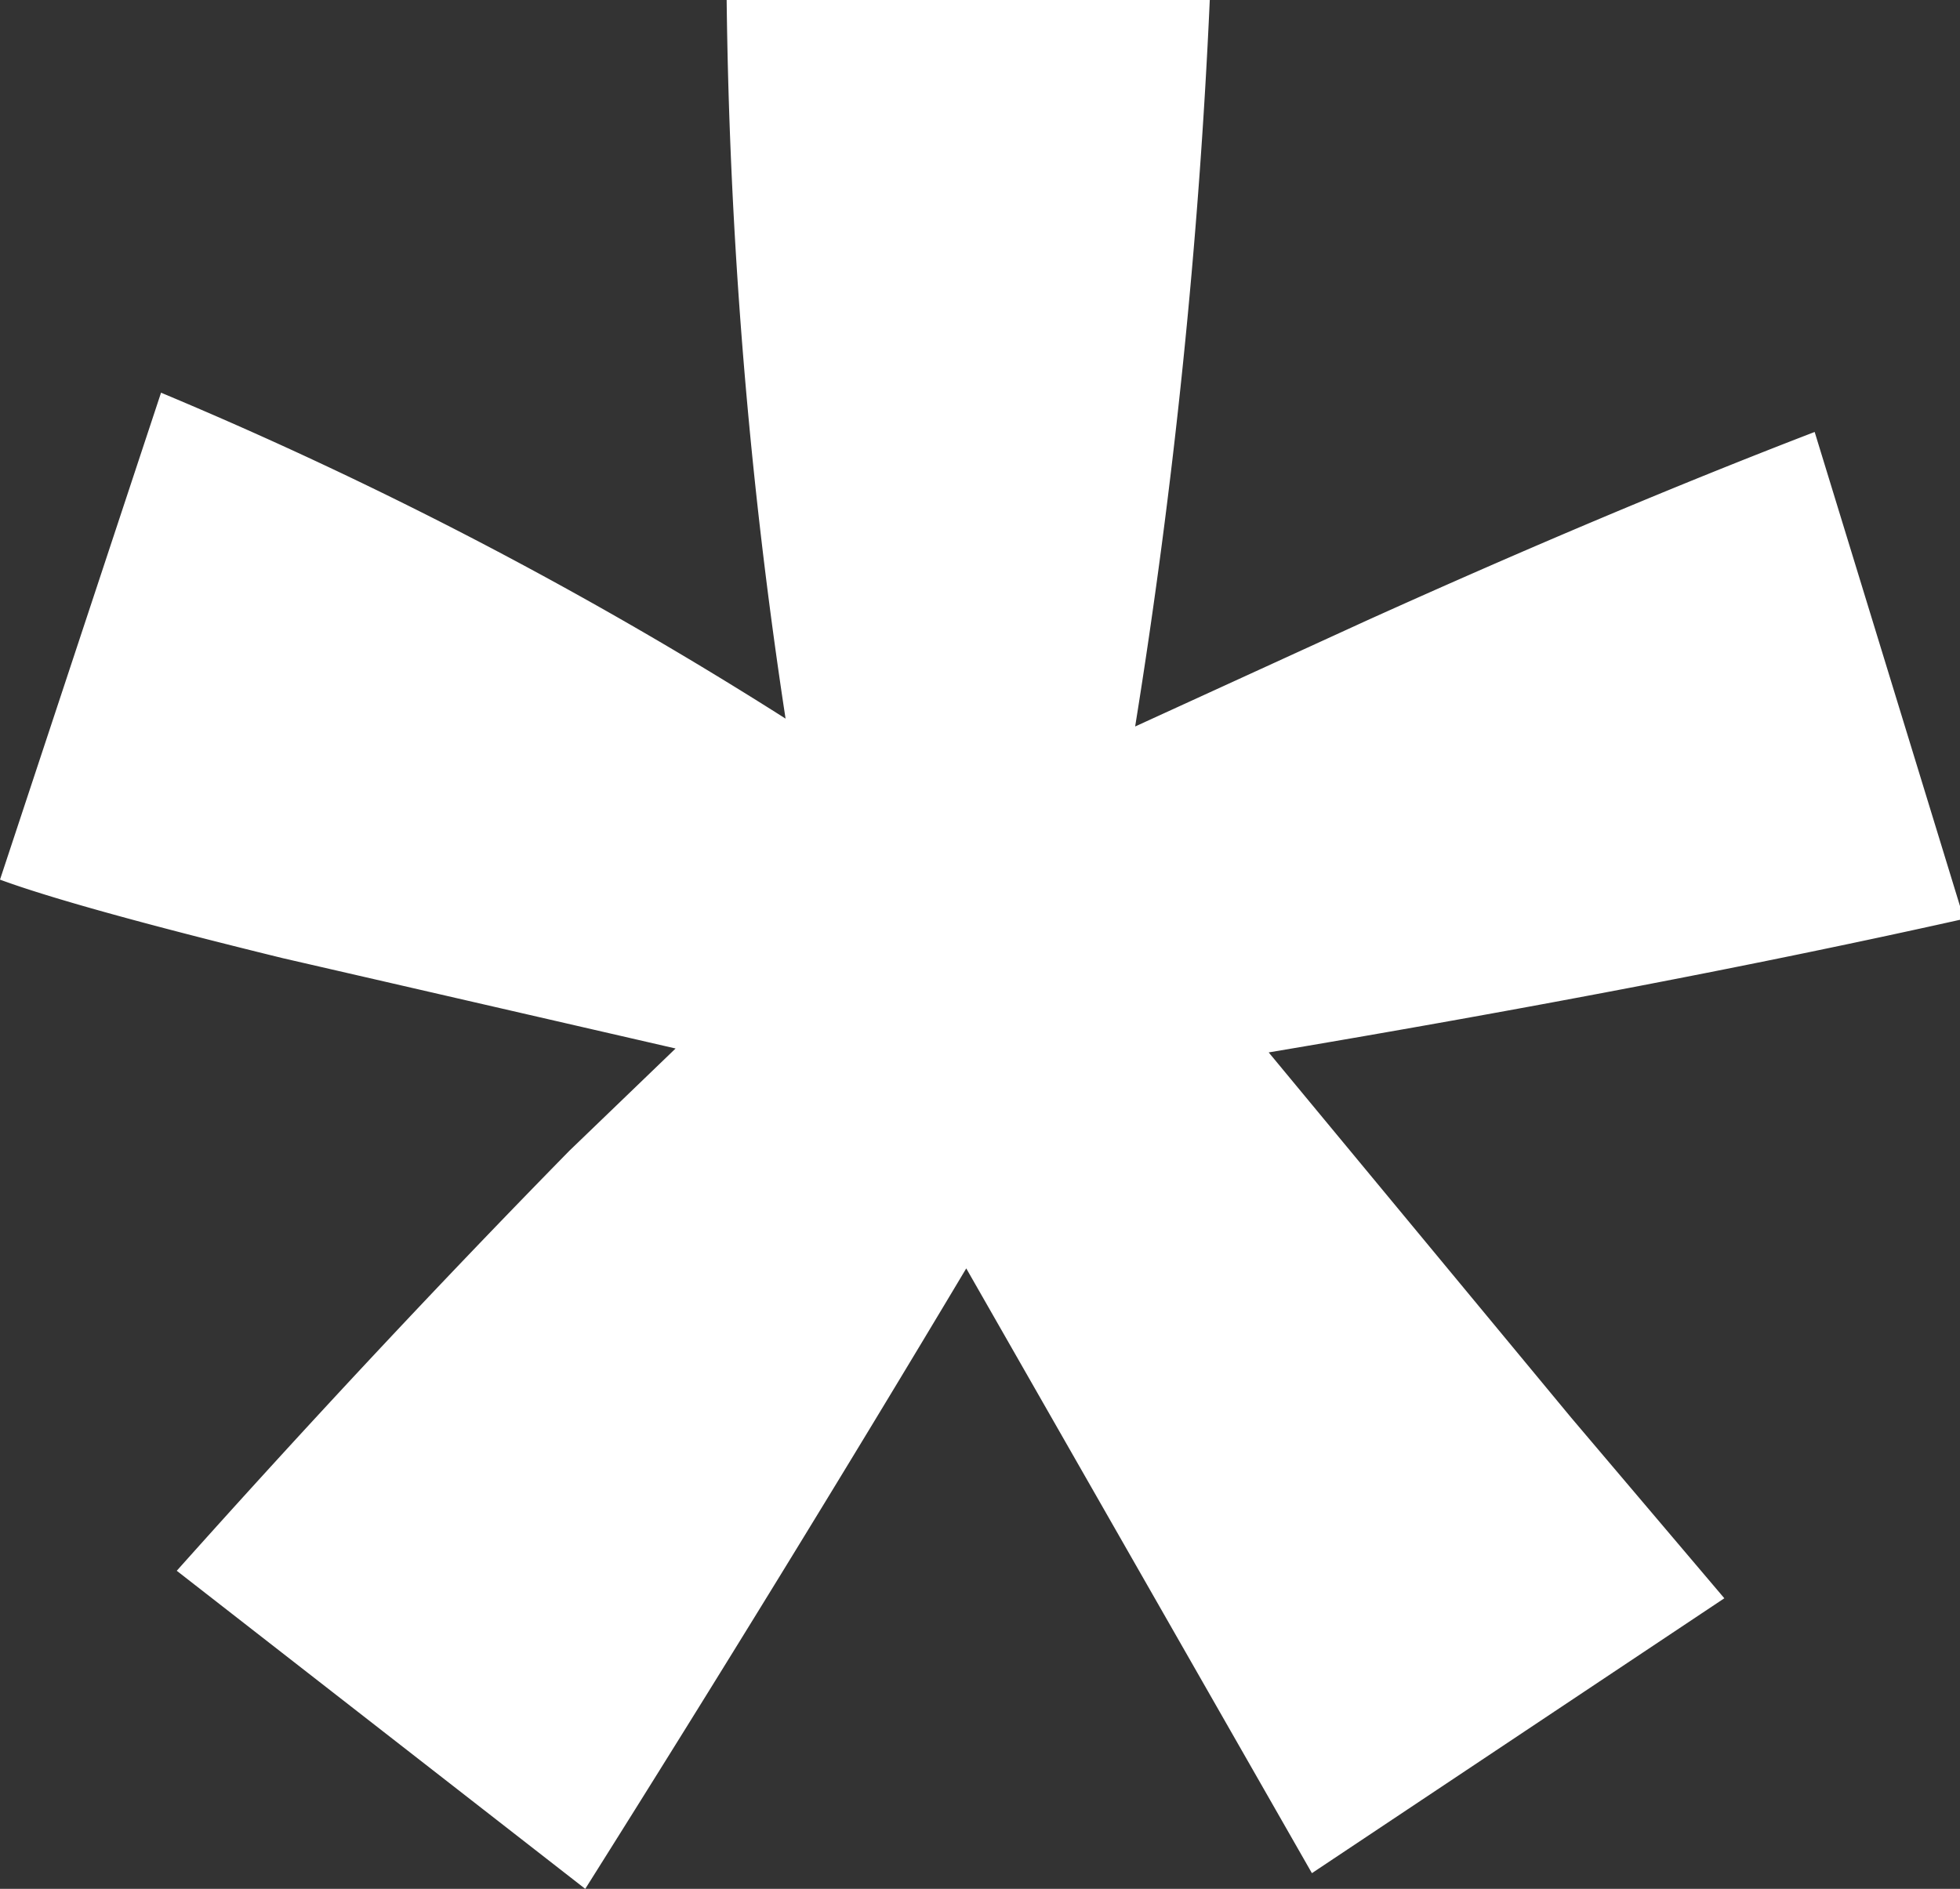 <svg xmlns="http://www.w3.org/2000/svg" viewBox="0 0 4.99 4.81">
	<rect x="0" y="0" width="4.99" height="4.81" fill="#333333" stroke="none"/>
	<defs>
		<style>.cls-1{isolation:isolate;}.cls-2{fill:#ffffff;}</style>
	</defs>
				<path class="cls-2" d="M1.49,4.81.45,4q.5-.56,1-1.07l.27-.26-1-.23Q.19,2.31,0,2.24L.41,1A10.55,10.55,0,0,1,2,1.83,13.11,13.11,0,0,1,1.85,0H3.08a16.18,16.18,0,0,1-.19,1.85l.59-.27q.62-.28,1.14-.48L5,2.34q-.76.17-1.77.34L4,3.61l.39.46-1.05.7L2.46,3.23Q2,4,1.49,4.81Z"/>
</svg>
